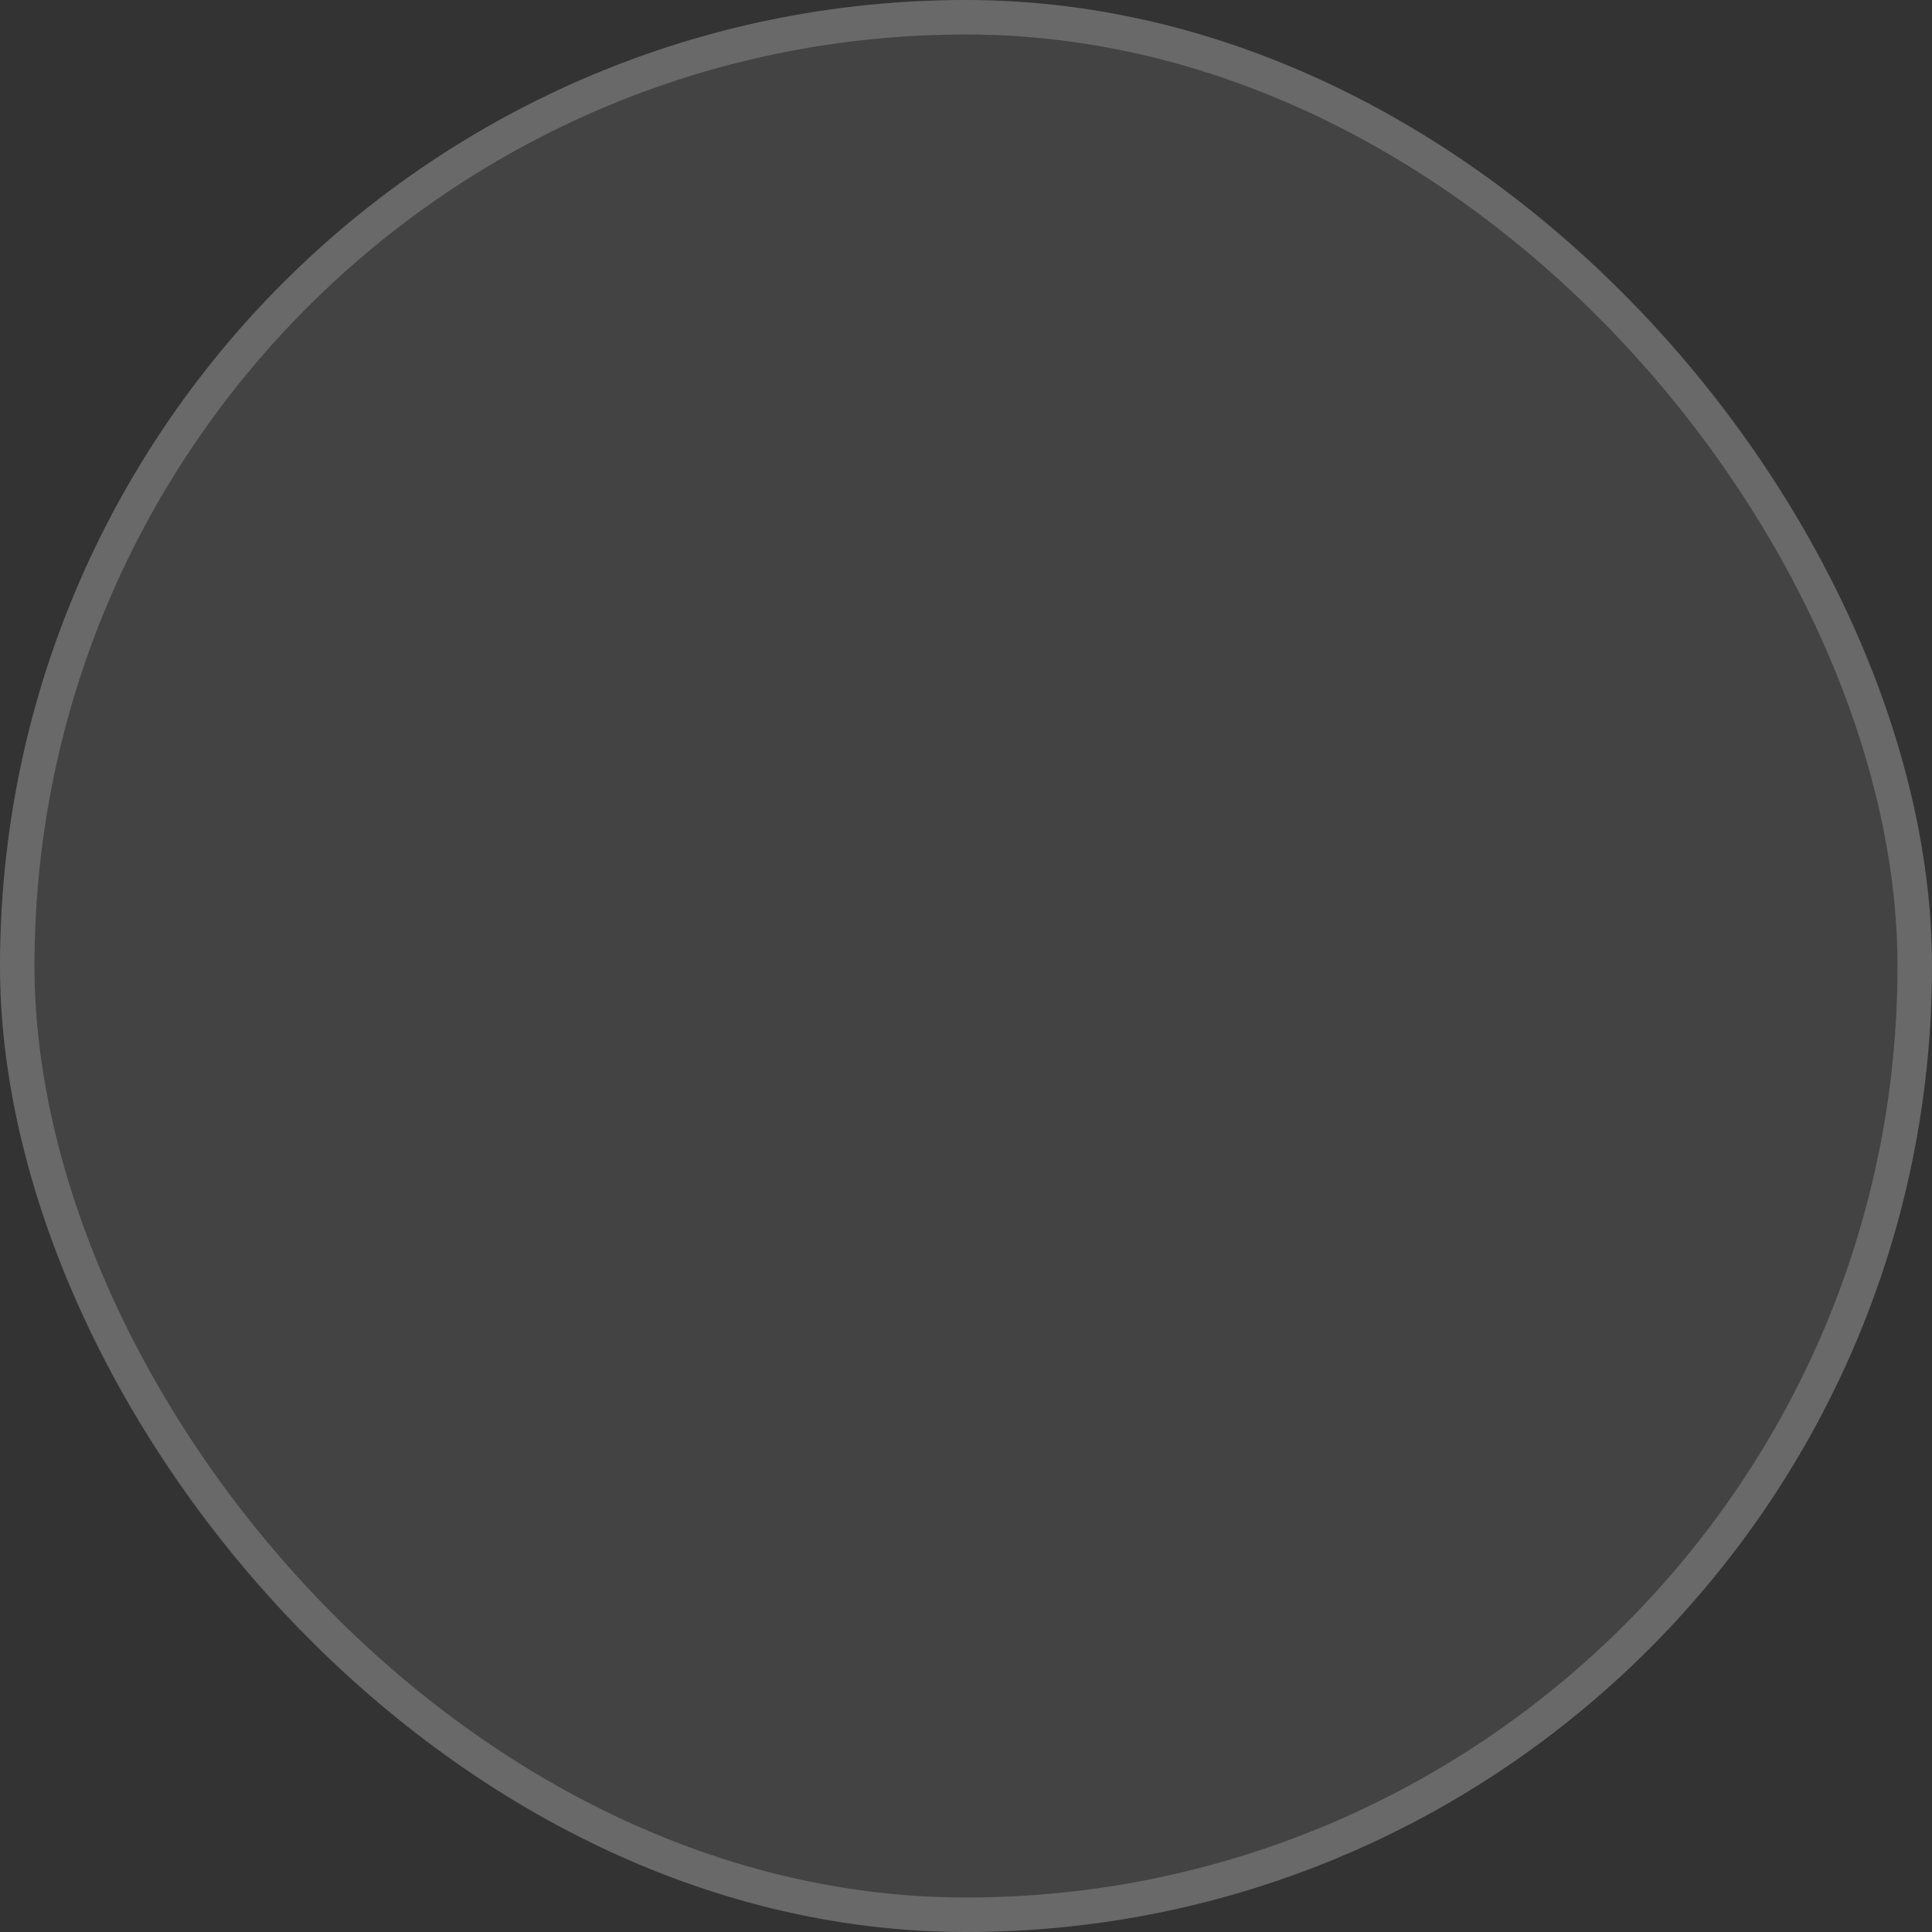 <?xml version="1.0" encoding="UTF-8"?>
<svg width="28px" height="28px" viewBox="0 0 28 28" version="1.1" xmlns="http://www.w3.org/2000/svg" xmlns:xlink="http://www.w3.org/1999/xlink">
    <rect x="0" y="0" width="28" height="28" fill="#333333" stroke="none"/>
    <!-- Generator: Sketch 46.2 (44496) - http://www.bohemiancoding.com/sketch -->
    <title>@1xRadio button not active</title>
    <desc>Created with Sketch.</desc>
    <defs>
        <rect id="path-1" x="0" y="0" width="28" height="28" rx="14"></rect>
    </defs>
    <g id="Symbols" stroke="none" stroke-width="1" fill="none" fill-rule="evenodd">
        <g id="Radio-button-not-active">
            <g id="Oval">
                <g>
                    <use fill-opacity="0.08" fill="#FFFFFF" fill-rule="evenodd" xlink:href="#path-1"></use>
                    <rect stroke-opacity="0.2" stroke="#FFFFFF" stroke-width="0.5" x="0.25" y="0.25" width="27.5" height="27.5" rx="13.75"></rect>
                </g>
            </g>
        </g>
    </g>
</svg>